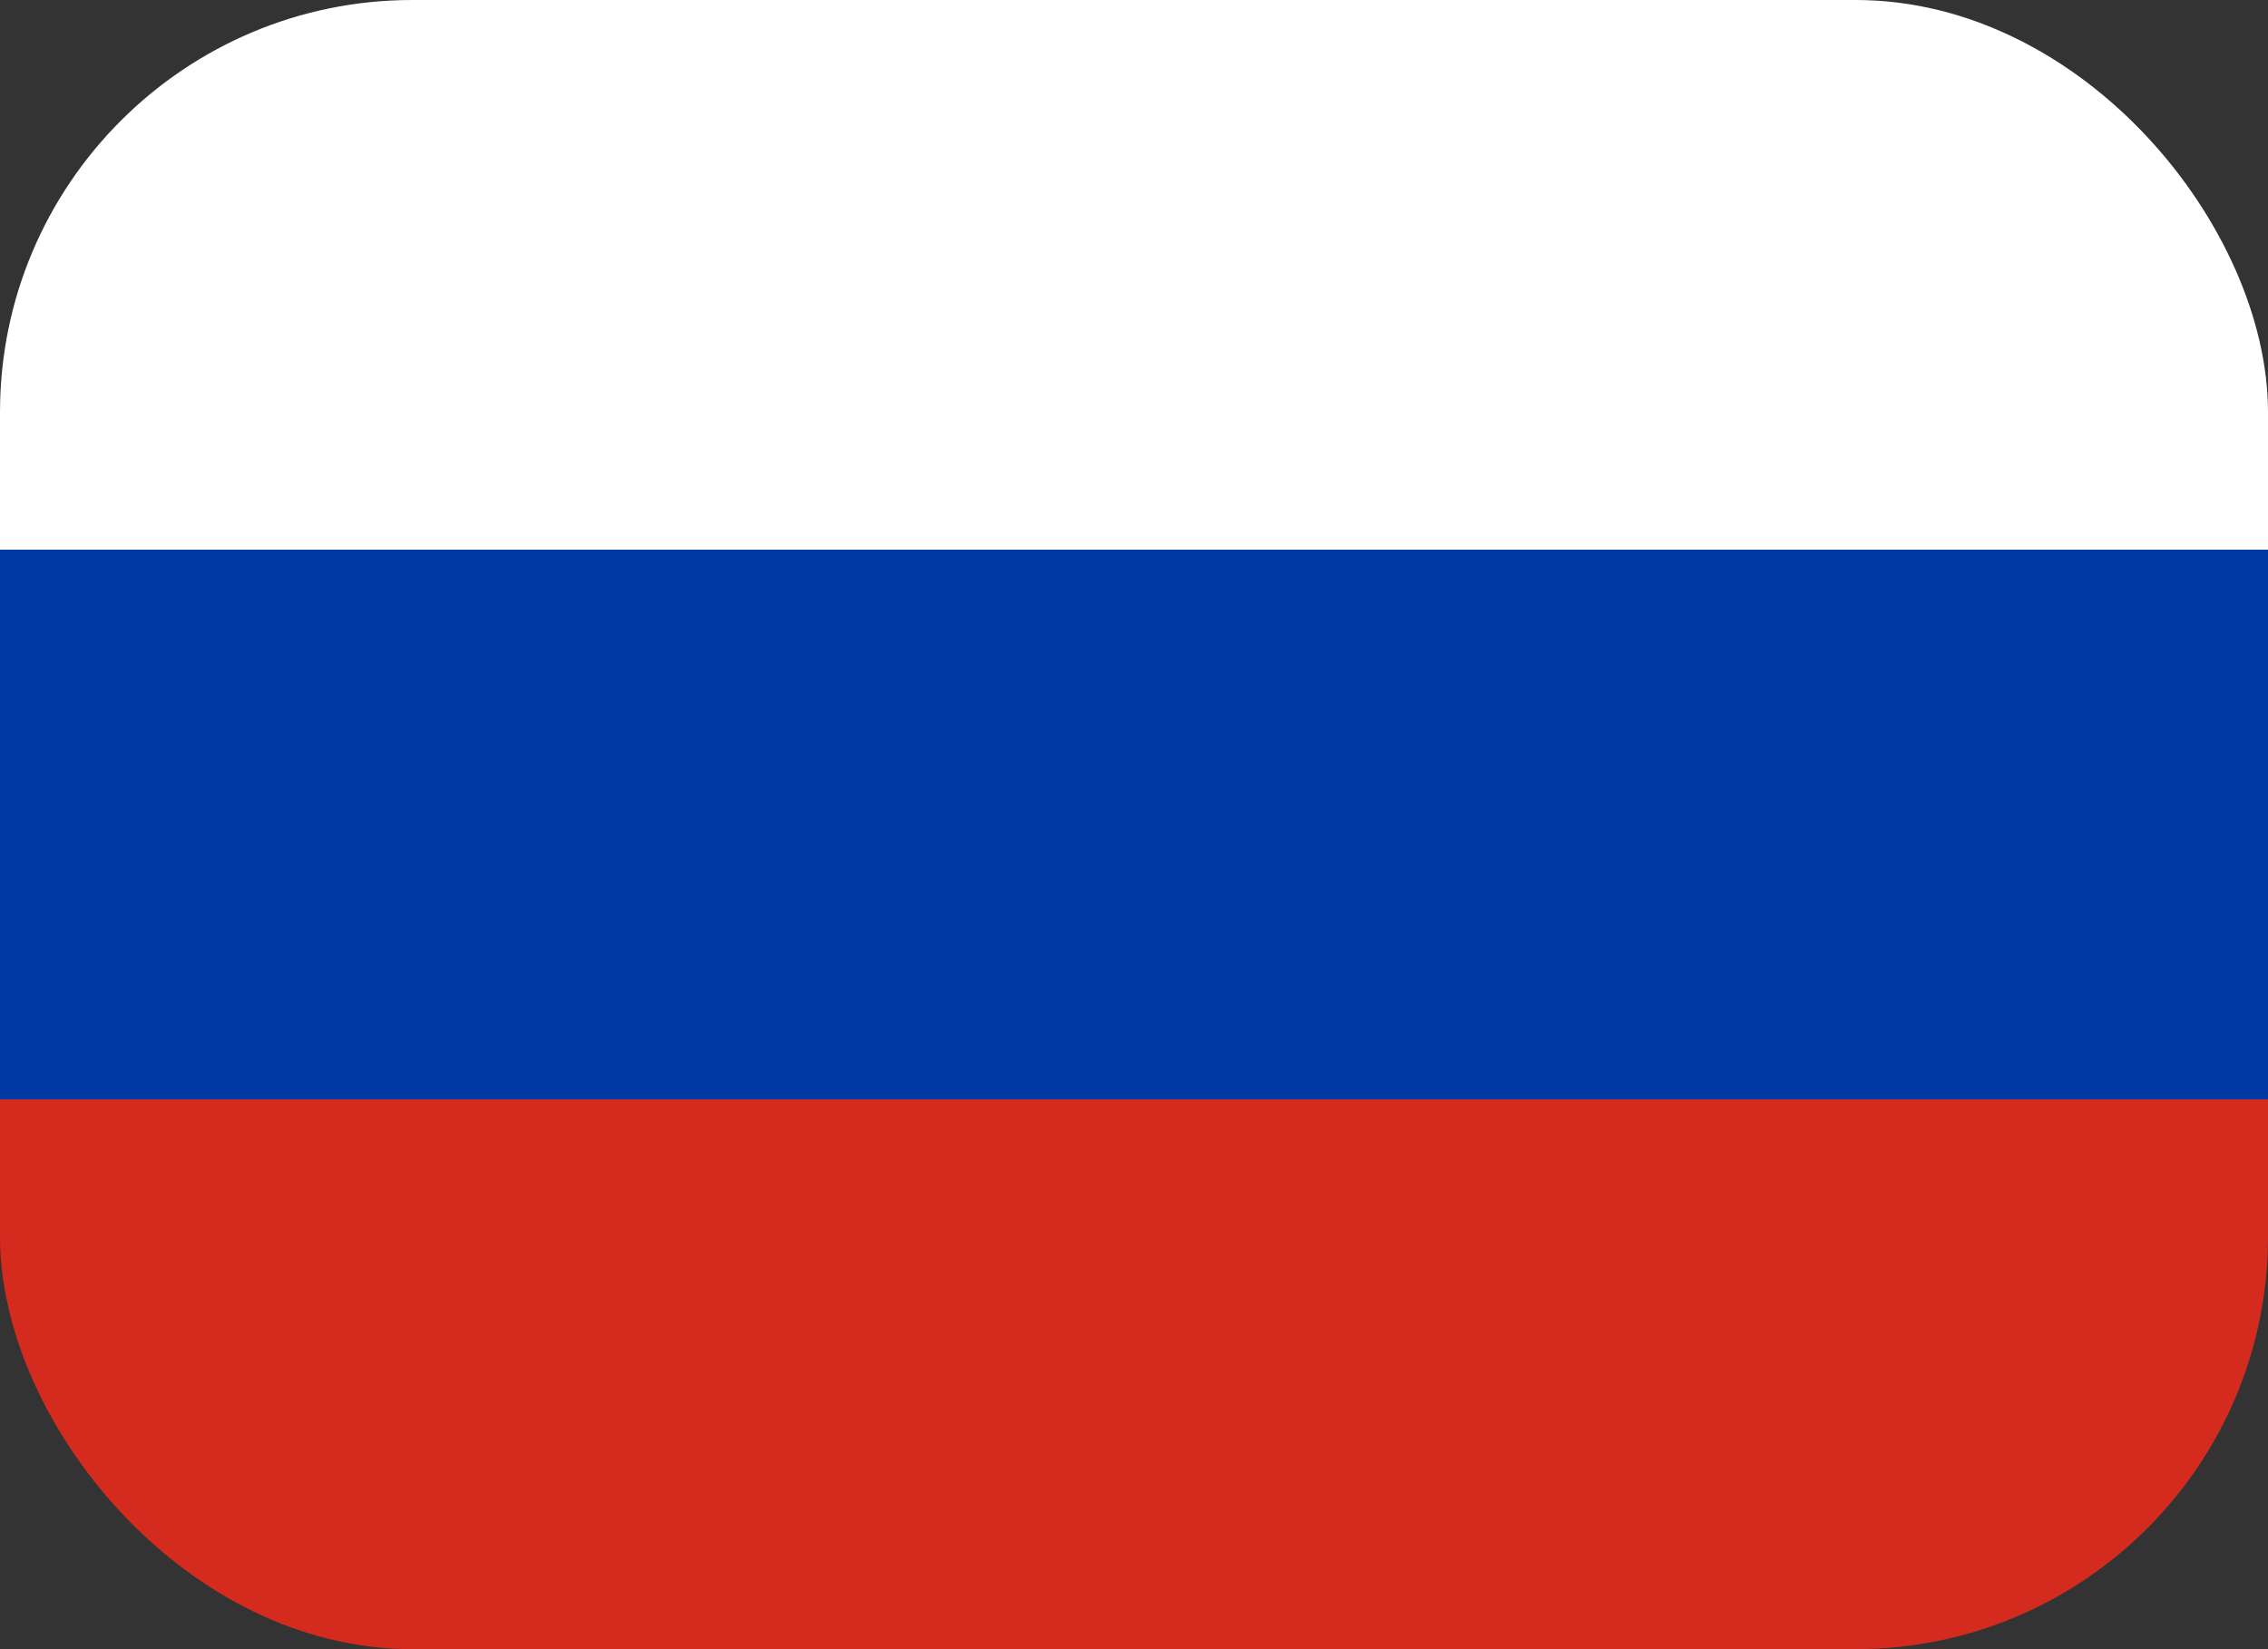 <svg width="22" height="16" viewBox="0 0 22 16" fill="none" xmlns="http://www.w3.org/2000/svg">
<rect x="0" y="0" width="22" height="16" fill="#333333" stroke="none"/>
<g id="Flag_of_Russia">
<g clip-path="url(#clip0_3425_7220)">
<path id="Vector" d="M22 0H0V8H22V0Z" fill="white"/>
<path id="Vector_2" d="M22 8H0V16H22V8Z" fill="#D52B1E"/>
<path id="Vector_3" d="M22 5.333H0V10.666H22V5.333Z" fill="#0039A6"/>
</g>
</g>
<defs>
<clipPath id="clip0_3425_7220">
<rect width="22" height="16" rx="4" fill="white"/>
</clipPath>
</defs>
</svg>

